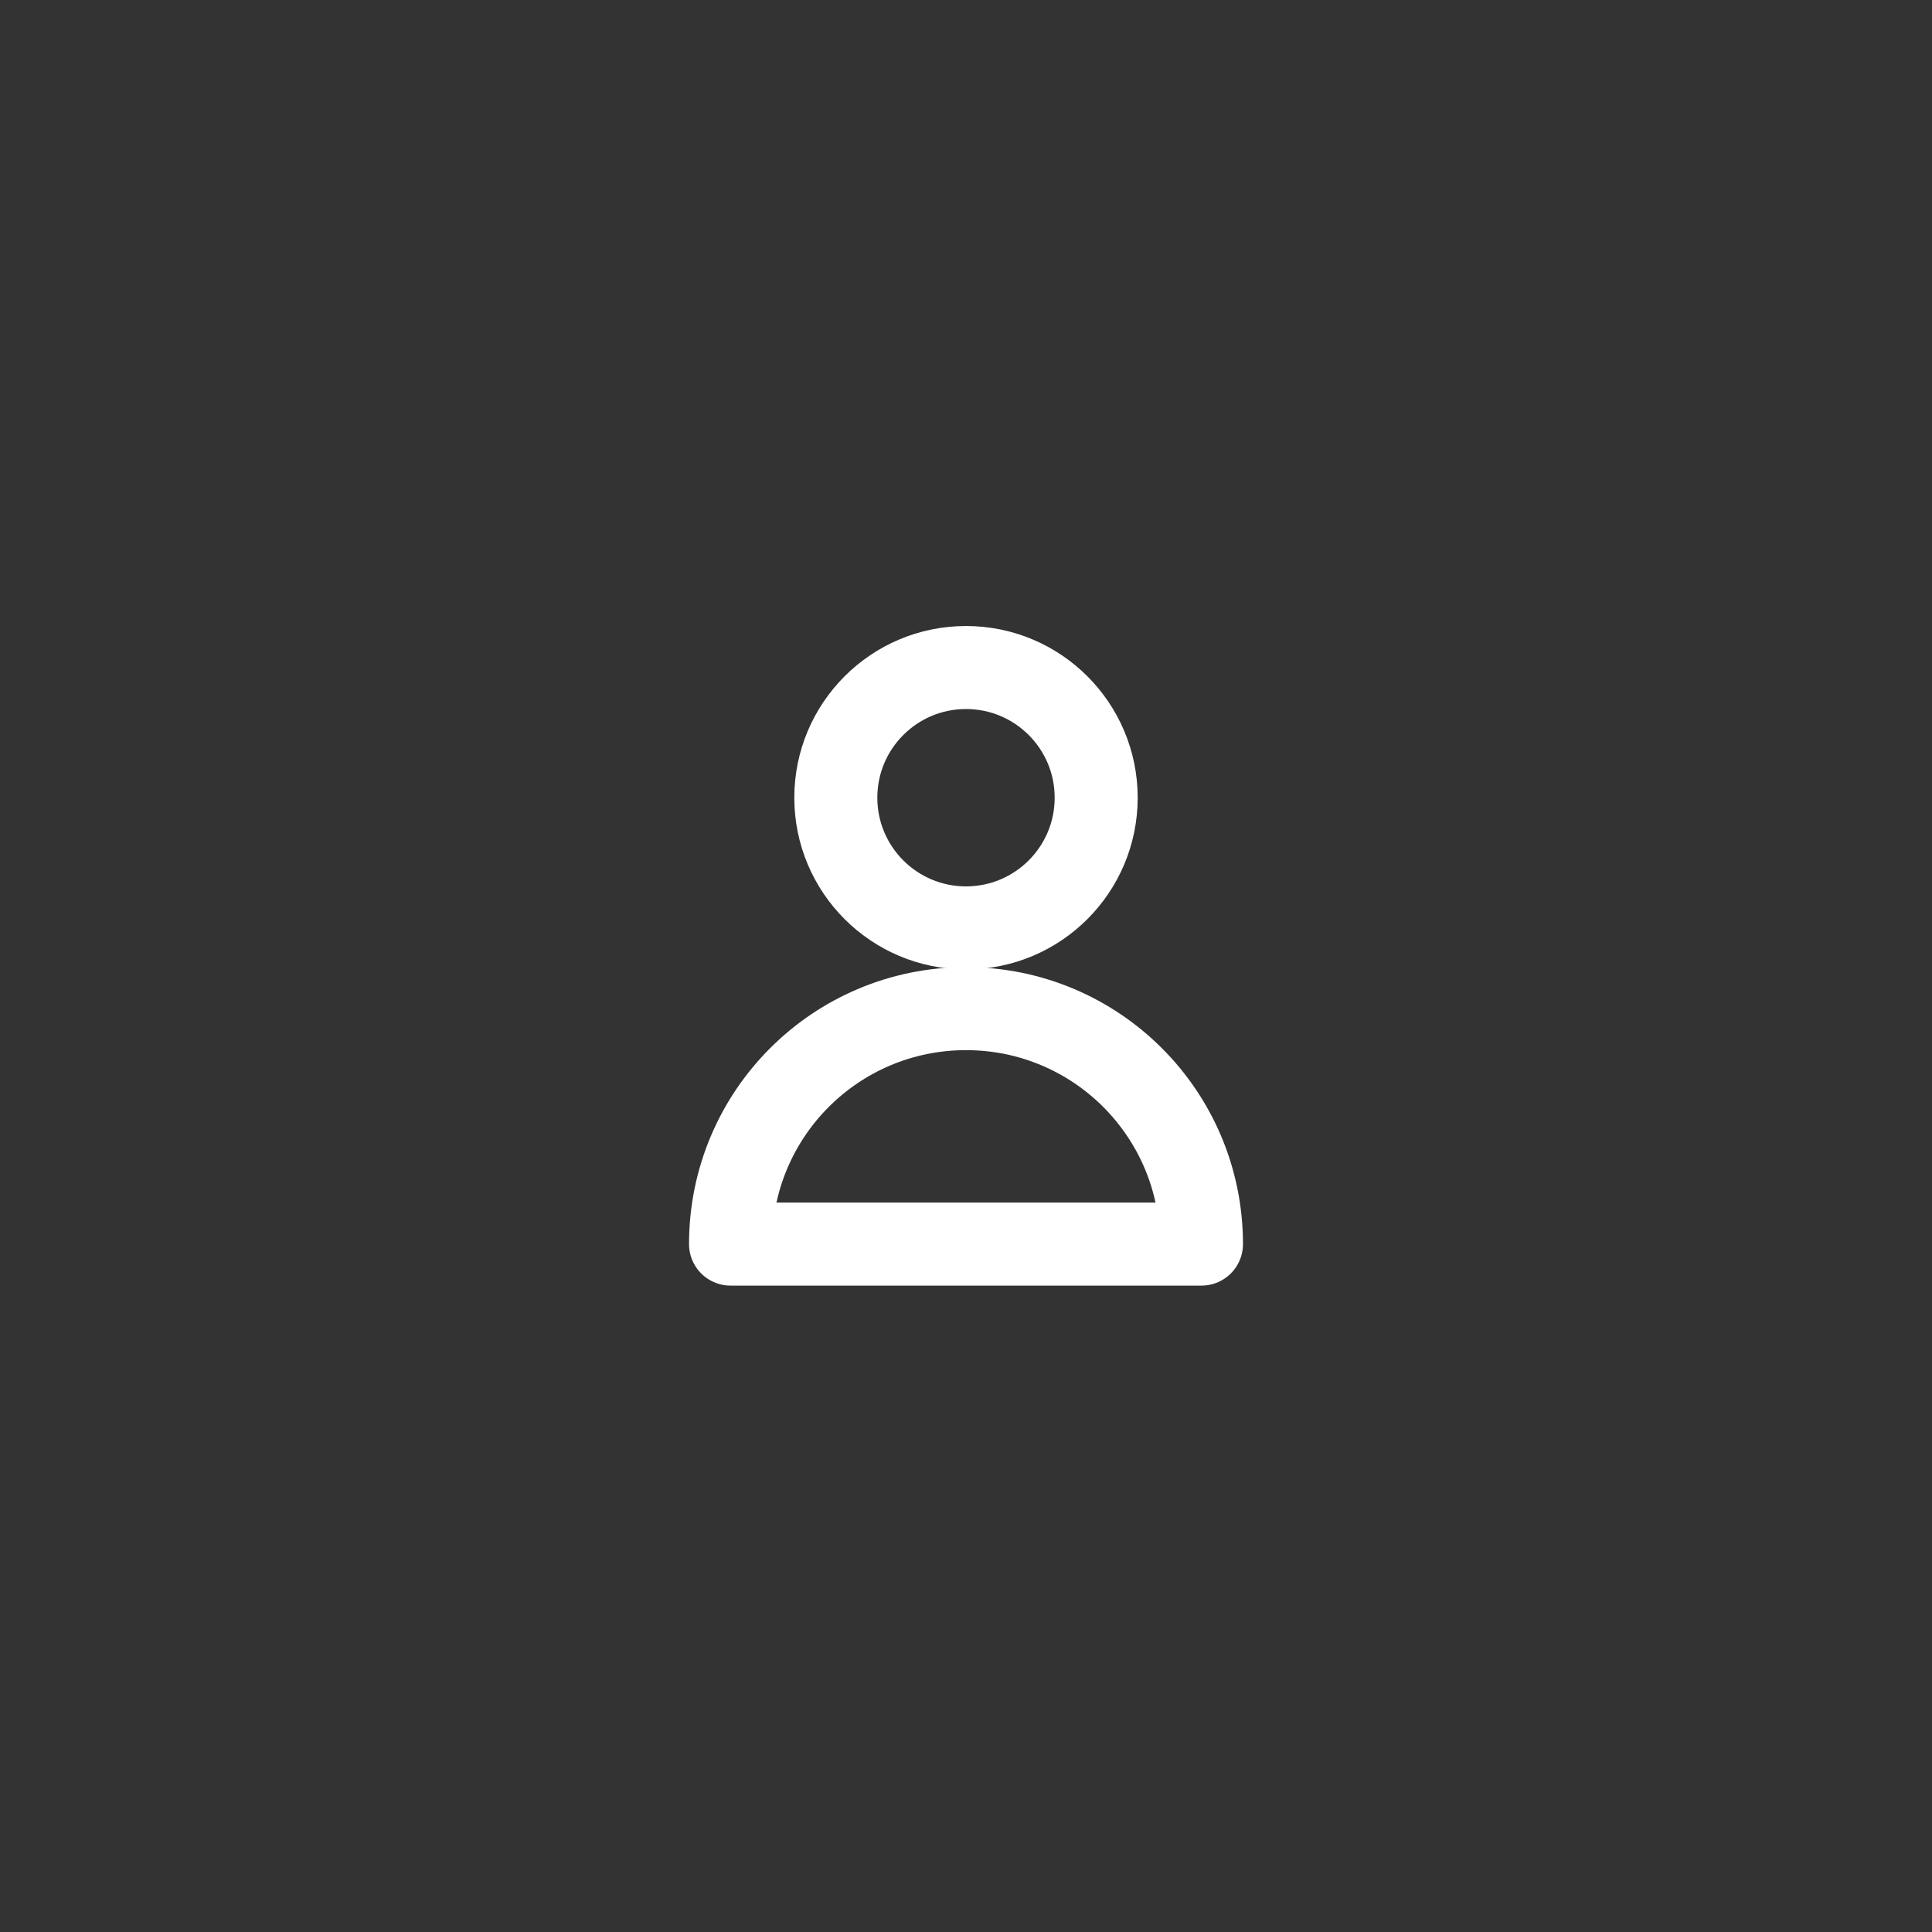 <svg enable-background="new 0 0 512 512" height="512px" id="Layer_1" version="1.1" viewBox="0 0 512 512" width="512px" xml:space="preserve" xmlns="http://www.w3.org/2000/svg" xmlns:xlink="http://www.w3.org/1999/xlink">
	<rect x="0" y="0" width="512" height="512" fill="#333333" stroke="none"/>
	<g>
		<circle cx="256" cy="211.4" fill="none" r="34.5" stroke="#FFF" stroke-linecap="round" stroke-linejoin="round" stroke-miterlimit="10" stroke-width="22"/>
		<path d="   M318.4,329.7c0-34.5-27.9-62.4-62.4-62.4s-62.4,27.9-62.4,62.4H318.4z" fill="none" stroke="#FFF" stroke-linecap="round" stroke-linejoin="round" stroke-miterlimit="10" stroke-width="22"/>
	</g>
</svg>
